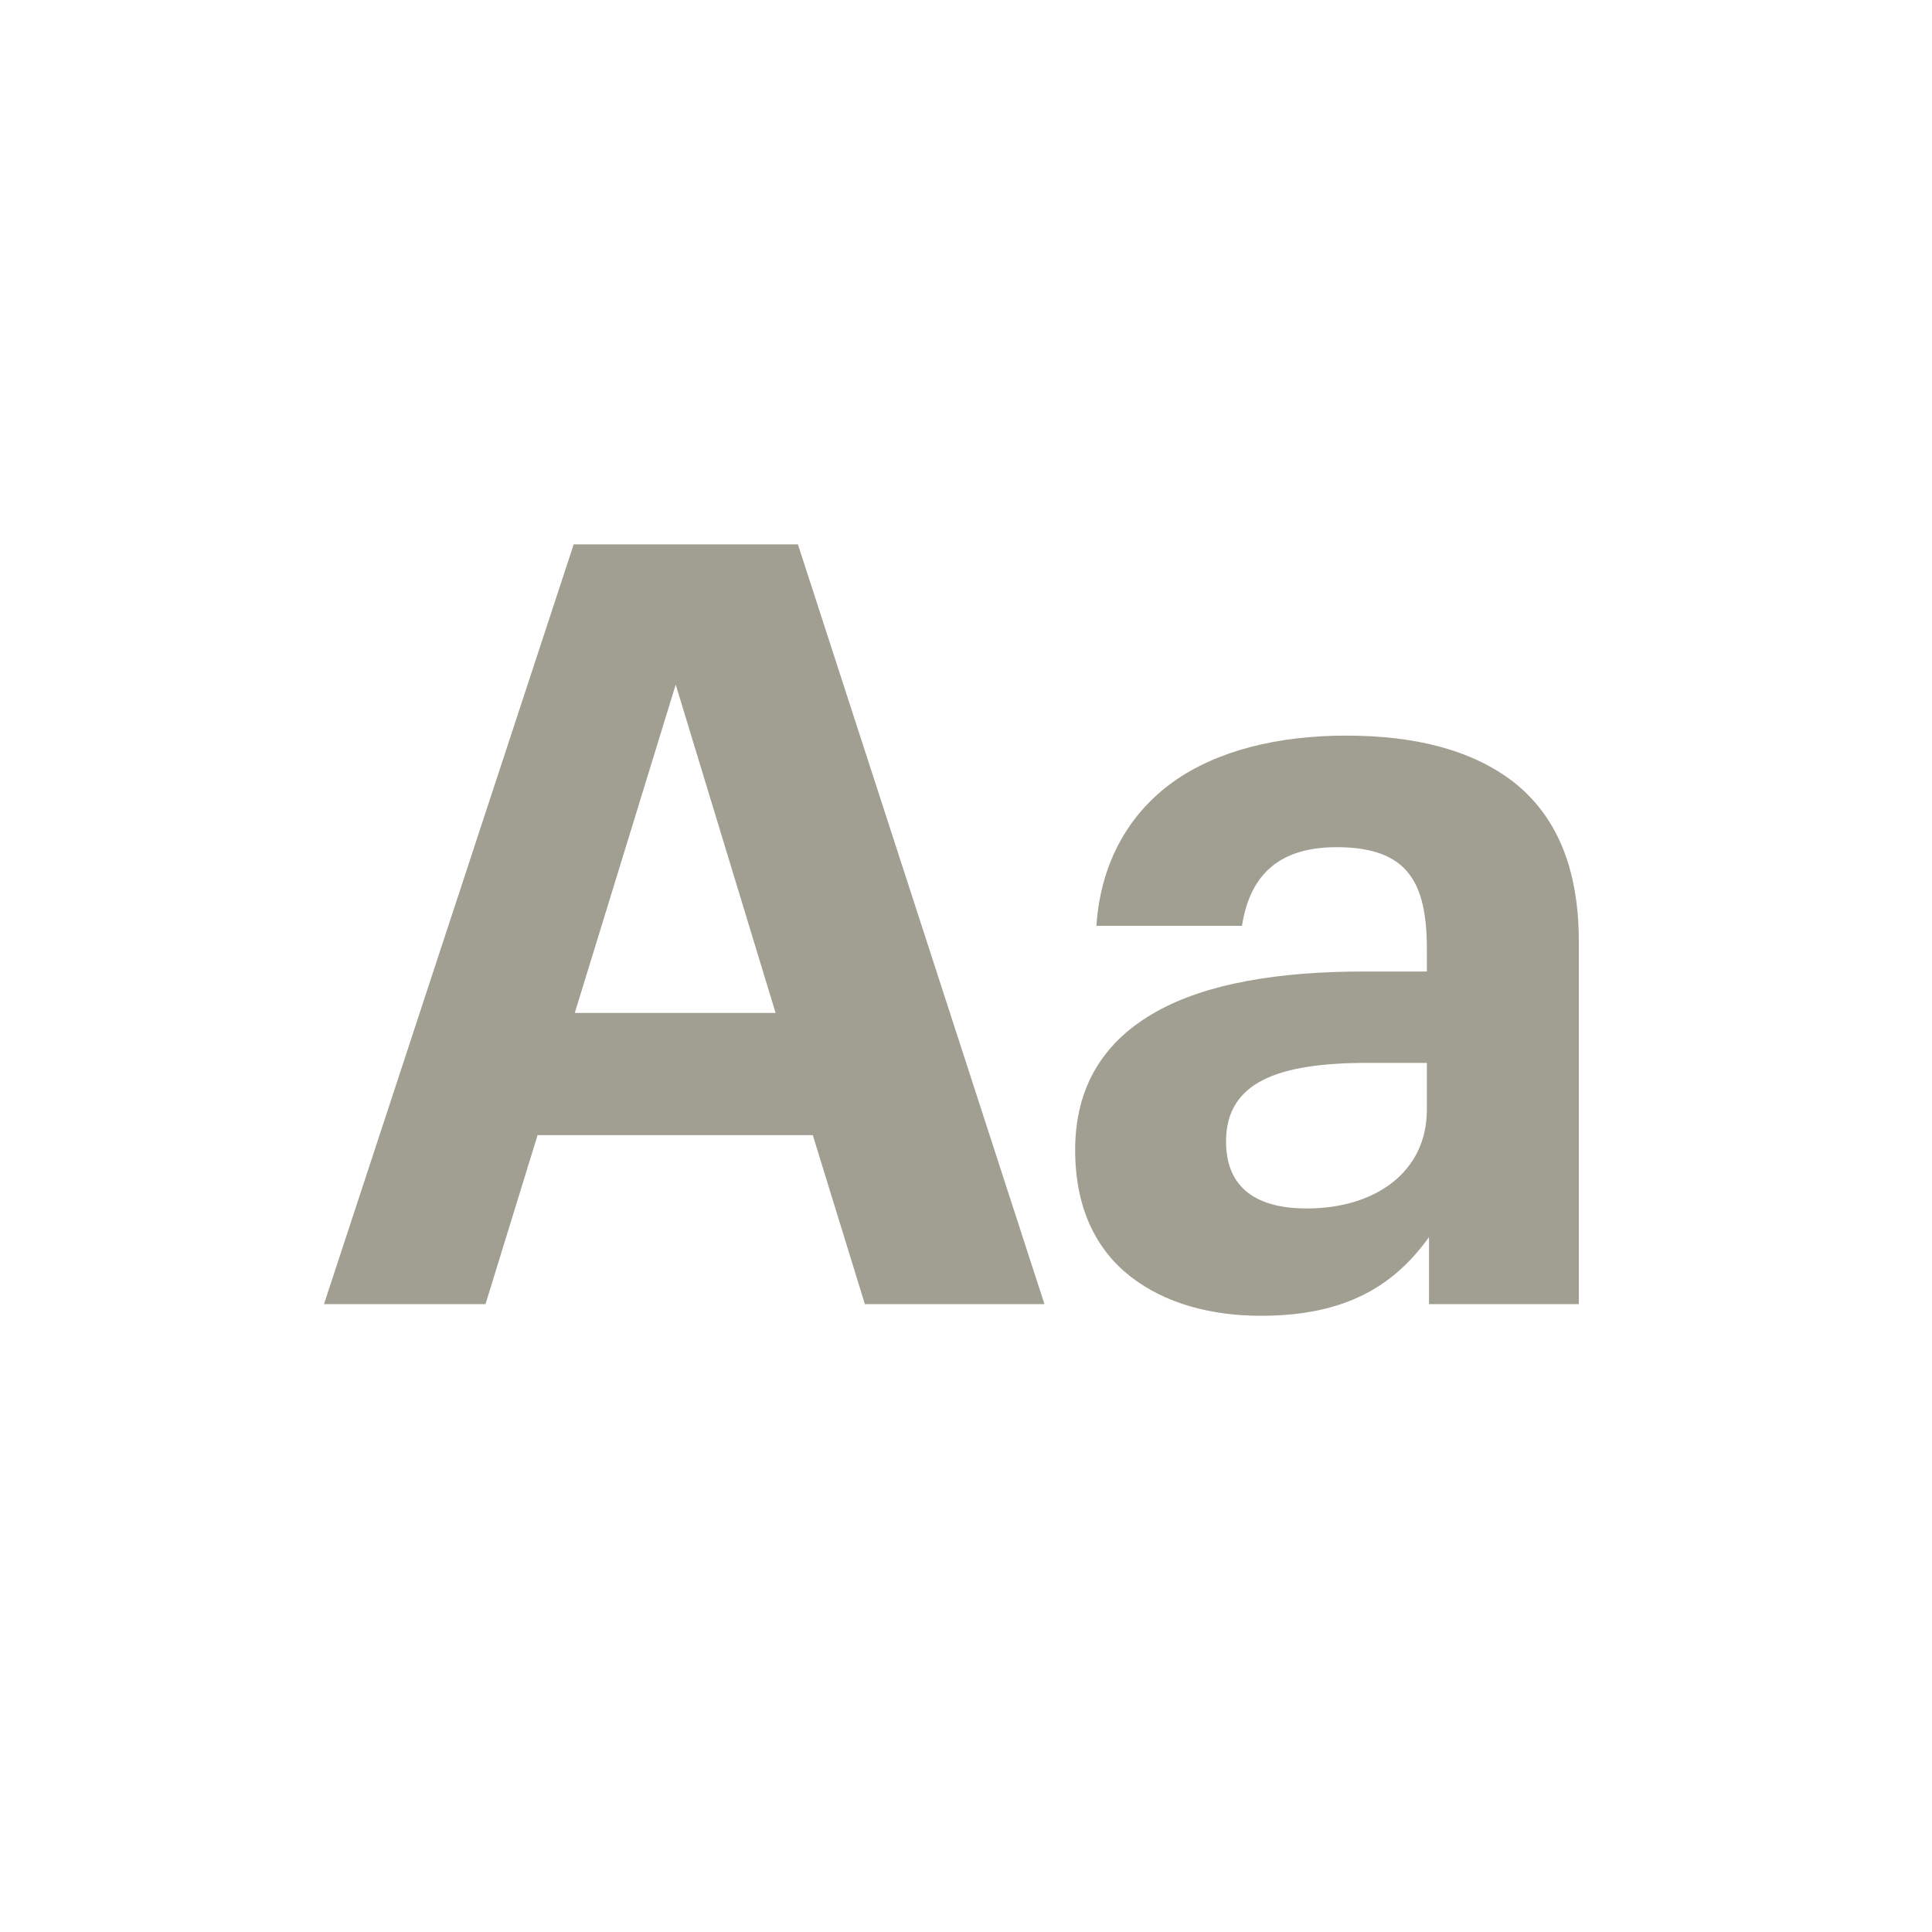 <svg width="40" height="40" viewBox="0 0 40 40" fill="none" xmlns="http://www.w3.org/2000/svg">
<path d="M11.878 11.27L6.708 27H10.052L11.13 23.502H16.828L17.906 27H21.624L16.52 11.27H11.878ZM11.9 20.972L13.99 14.174L16.058 20.972H11.9Z" fill="#a09f92"/>
<path d="M26.11 27.242C27.936 27.242 28.904 26.56 29.586 25.614V27H32.688V19.498C32.688 17.936 32.204 16.88 31.346 16.198C30.466 15.516 29.278 15.23 27.87 15.23C26.462 15.23 25.208 15.538 24.306 16.176C23.404 16.814 22.788 17.826 22.7 19.168H25.714C25.868 18.178 26.418 17.54 27.672 17.54C29.146 17.54 29.542 18.266 29.542 19.652V20.114H28.244C26.484 20.114 24.988 20.356 23.932 20.95C22.876 21.544 22.26 22.468 22.26 23.81C22.26 25.02 22.7 25.878 23.404 26.428C24.108 26.978 25.054 27.242 26.11 27.242ZM27.056 25.02C25.89 25.02 25.384 24.492 25.384 23.634C25.384 22.402 26.462 22.006 28.31 22.006H29.542V22.974C29.542 24.272 28.464 25.02 27.056 25.02Z" fill="#a09f92"/>
</svg>

